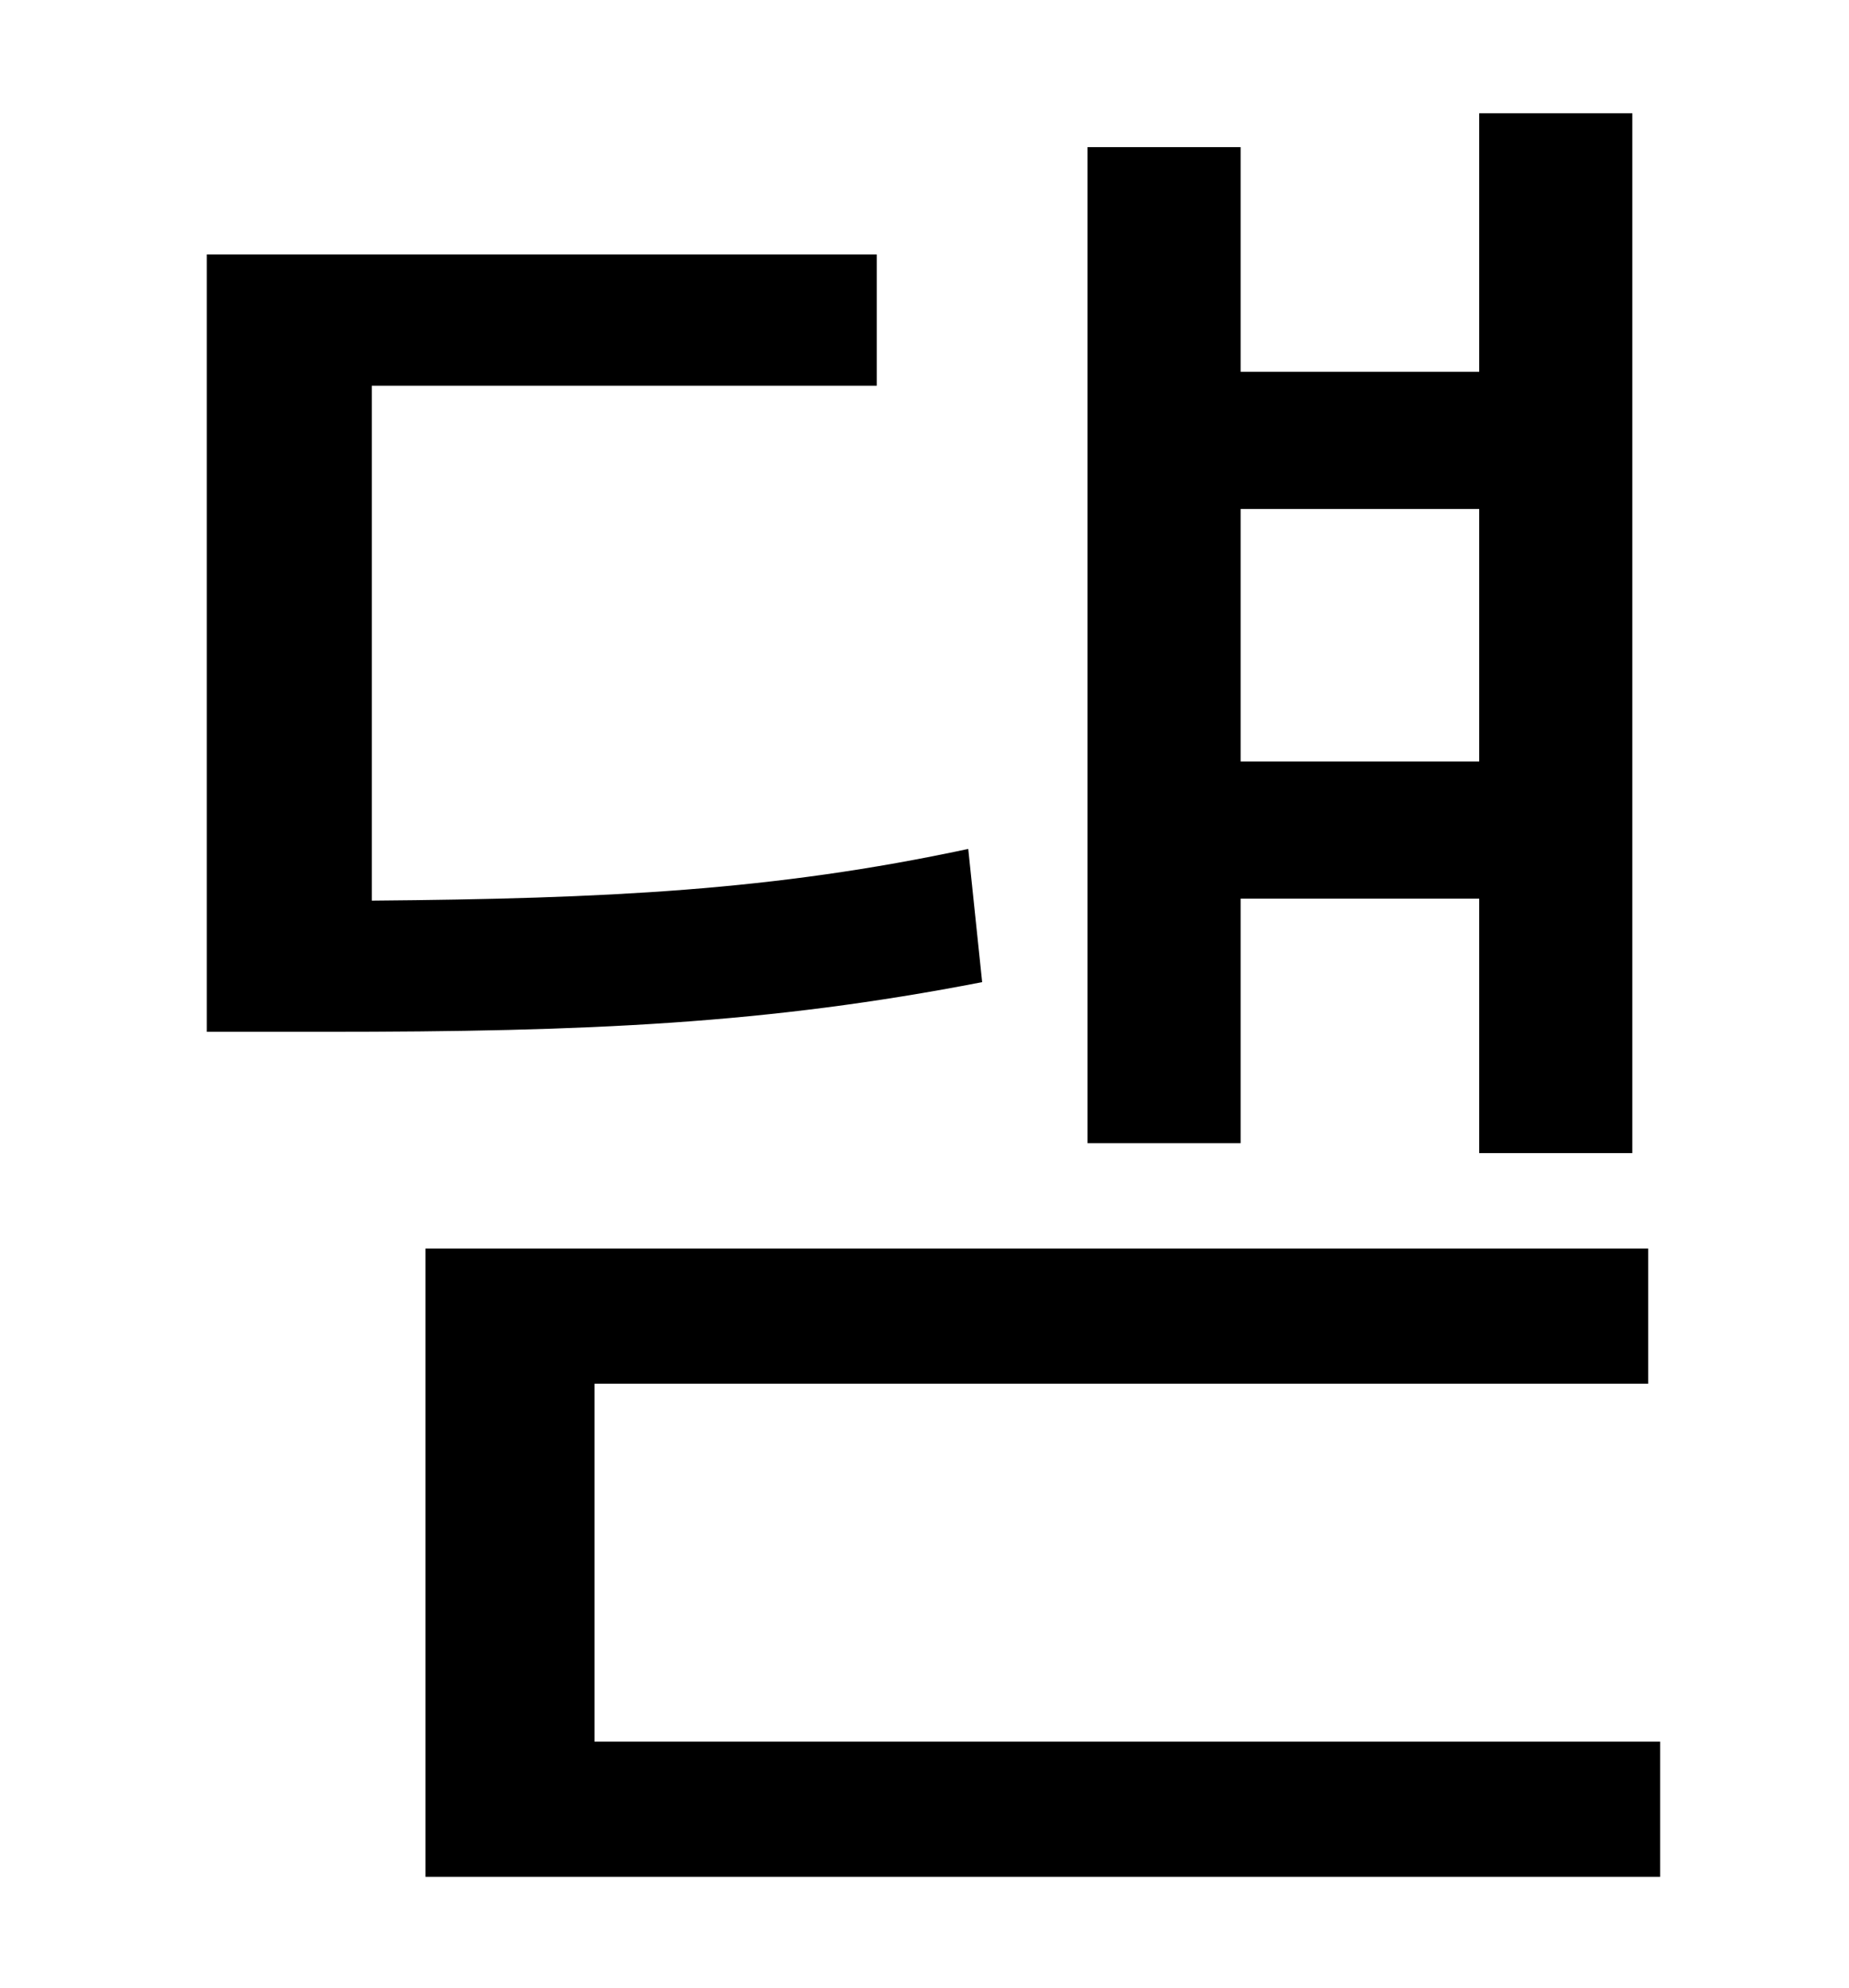<?xml version="1.0" standalone="no"?>
<!DOCTYPE svg PUBLIC "-//W3C//DTD SVG 1.1//EN" "http://www.w3.org/Graphics/SVG/1.1/DTD/svg11.dtd" >
<svg xmlns="http://www.w3.org/2000/svg" xmlns:xlink="http://www.w3.org/1999/xlink" version="1.1" viewBox="-10 0 930 1000">
   <path fill="currentColor"
d="M734 256h-120v127h120v-127zM614 452v123h-77v-501h77v113h120v-130h77v523h-77v-128h-120zM477 427l7 67c-108 21 -198 25 -331 25h-59v-391h337v66h-254v259c118 -1 202 -5 300 -26zM289 876h536v68h-621v-316h615v68h-530v180z" />
</svg>
